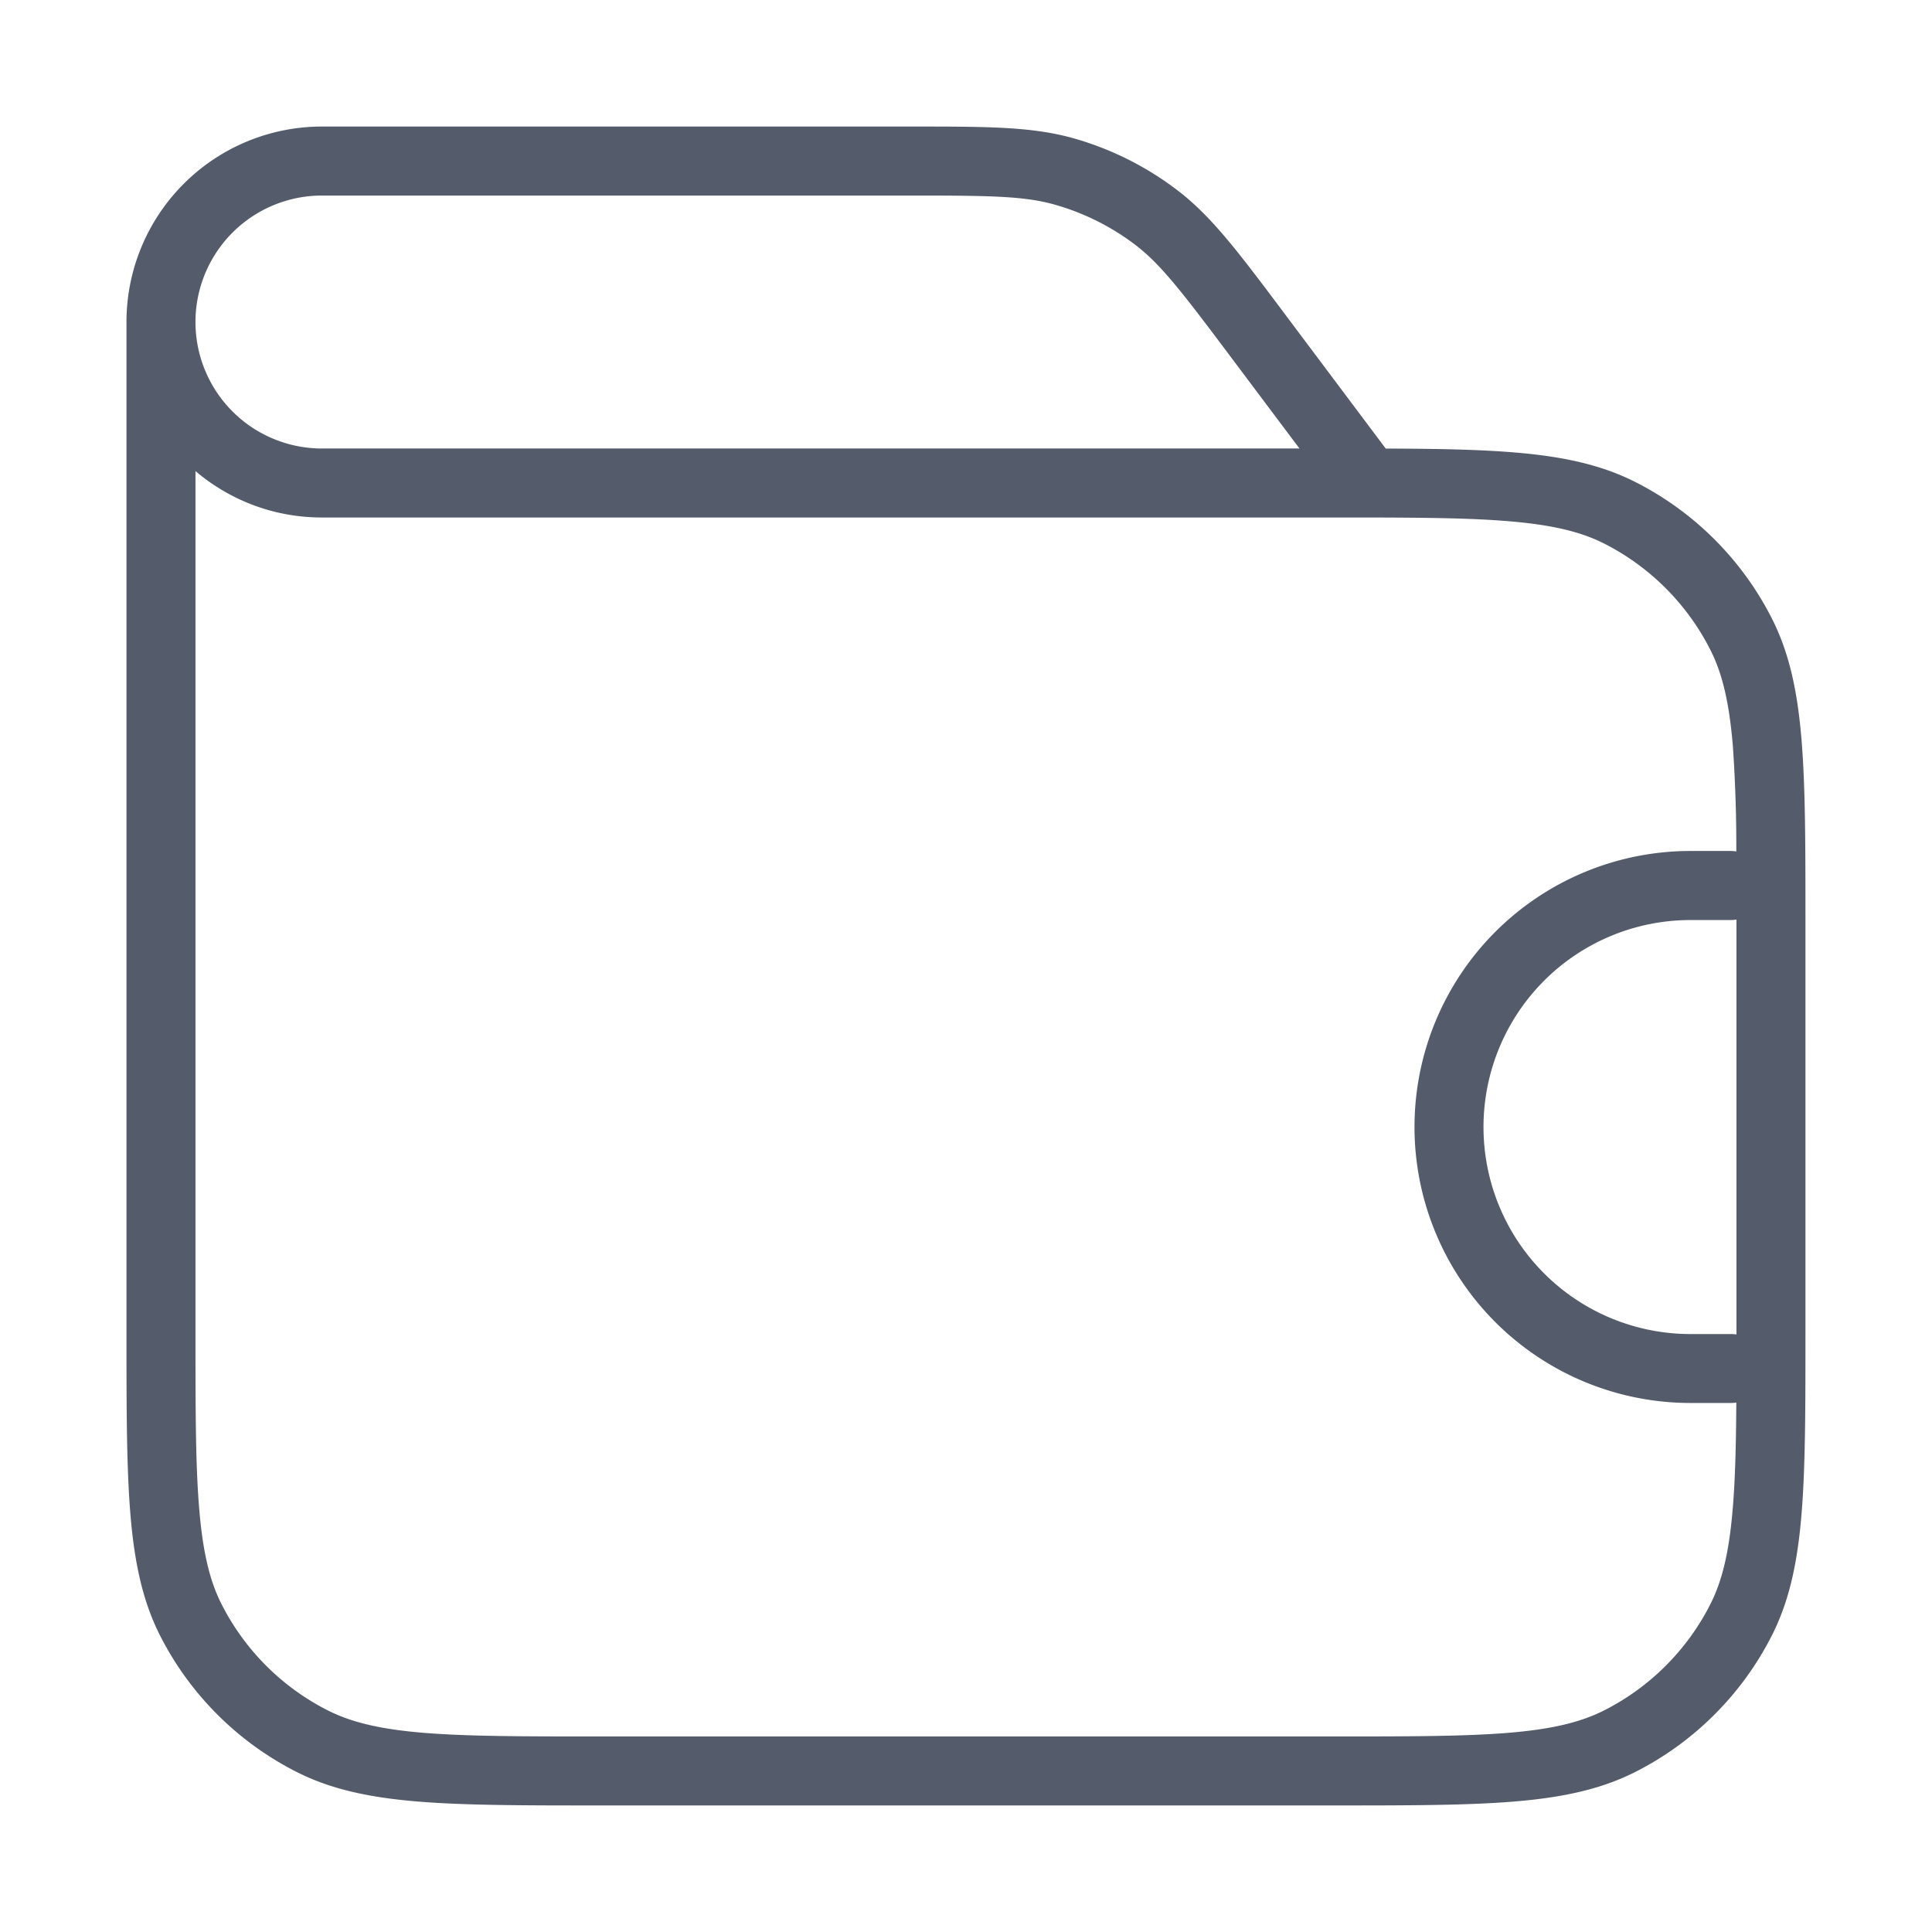<svg xmlns="http://www.w3.org/2000/svg" width="28" height="28" fill="none">
  <path
    fill="#545C6B"
    fill-rule="evenodd"
    d="M15.294 2.968c-.455-.13-.959-.134-2.161-.134H4.666a1.833 1.833 0 0 0 0 3.666h9.315a.557.557 0 0 1 .019 0h4.833l-.98-1.306c-.721-.962-1.027-1.362-1.404-1.649a3.5 3.5 0 0 0-1.155-.577ZM1.833 4.667v-.001a2.833 2.833 0 0 1 2.833-2.832h8.55c1.094 0 1.746 0 2.353.173a4.5 4.5 0 0 1 1.484.742c.502.38.894.903 1.55 1.778l.05.067 1.43 1.907c.732.002 1.339.013 1.851.055.698.057 1.265.174 1.775.434a4.5 4.5 0 0 1 1.967 1.967c.26.51.377 1.077.434 1.775.056.687.056 1.544.056 2.645v5.912c0 1.101 0 1.958-.056 2.645-.057.698-.174 1.265-.434 1.775a4.5 4.5 0 0 1-1.967 1.967c-.51.26-1.077.377-1.775.434-.687.056-1.544.056-2.645.056H8.71c-1.1 0-1.958 0-2.645-.056-.698-.057-1.265-.174-1.775-.434a4.5 4.5 0 0 1-1.967-1.966c-.26-.51-.377-1.078-.434-1.776-.056-.687-.056-1.544-.056-2.645V4.667Zm20.02 2.886c-.529-.044-1.176-.051-2.018-.053H4.666c-.699 0-1.339-.253-1.833-.673v12.44c0 1.128 0 1.944.053 2.586.052.636.152 1.057.328 1.402a3.5 3.5 0 0 0 1.53 1.53c.346.176.766.277 1.403.329.641.052 1.458.052 2.586.052h10.533c1.129 0 1.945 0 2.587-.052.636-.052 1.057-.153 1.402-.329a3.5 3.5 0 0 0 1.53-1.53c.176-.345.276-.766.328-1.402.035-.42.047-.917.051-1.526a.504.504 0 0 1-.081.006H24.5a4 4 0 0 1 0-8h.583c.028 0 .055.003.081.007a21.17 21.17 0 0 0-.05-1.527c-.053-.636-.153-1.057-.33-1.402a3.5 3.5 0 0 0-1.529-1.53c-.345-.176-.766-.276-1.402-.328Zm3.313 5.774a.508.508 0 0 1-.083.007H24.5a3 3 0 0 0 0 6h.583c.028 0 .056.002.083.006V13.327Z"
    clip-rule="evenodd"
  />
</svg>
